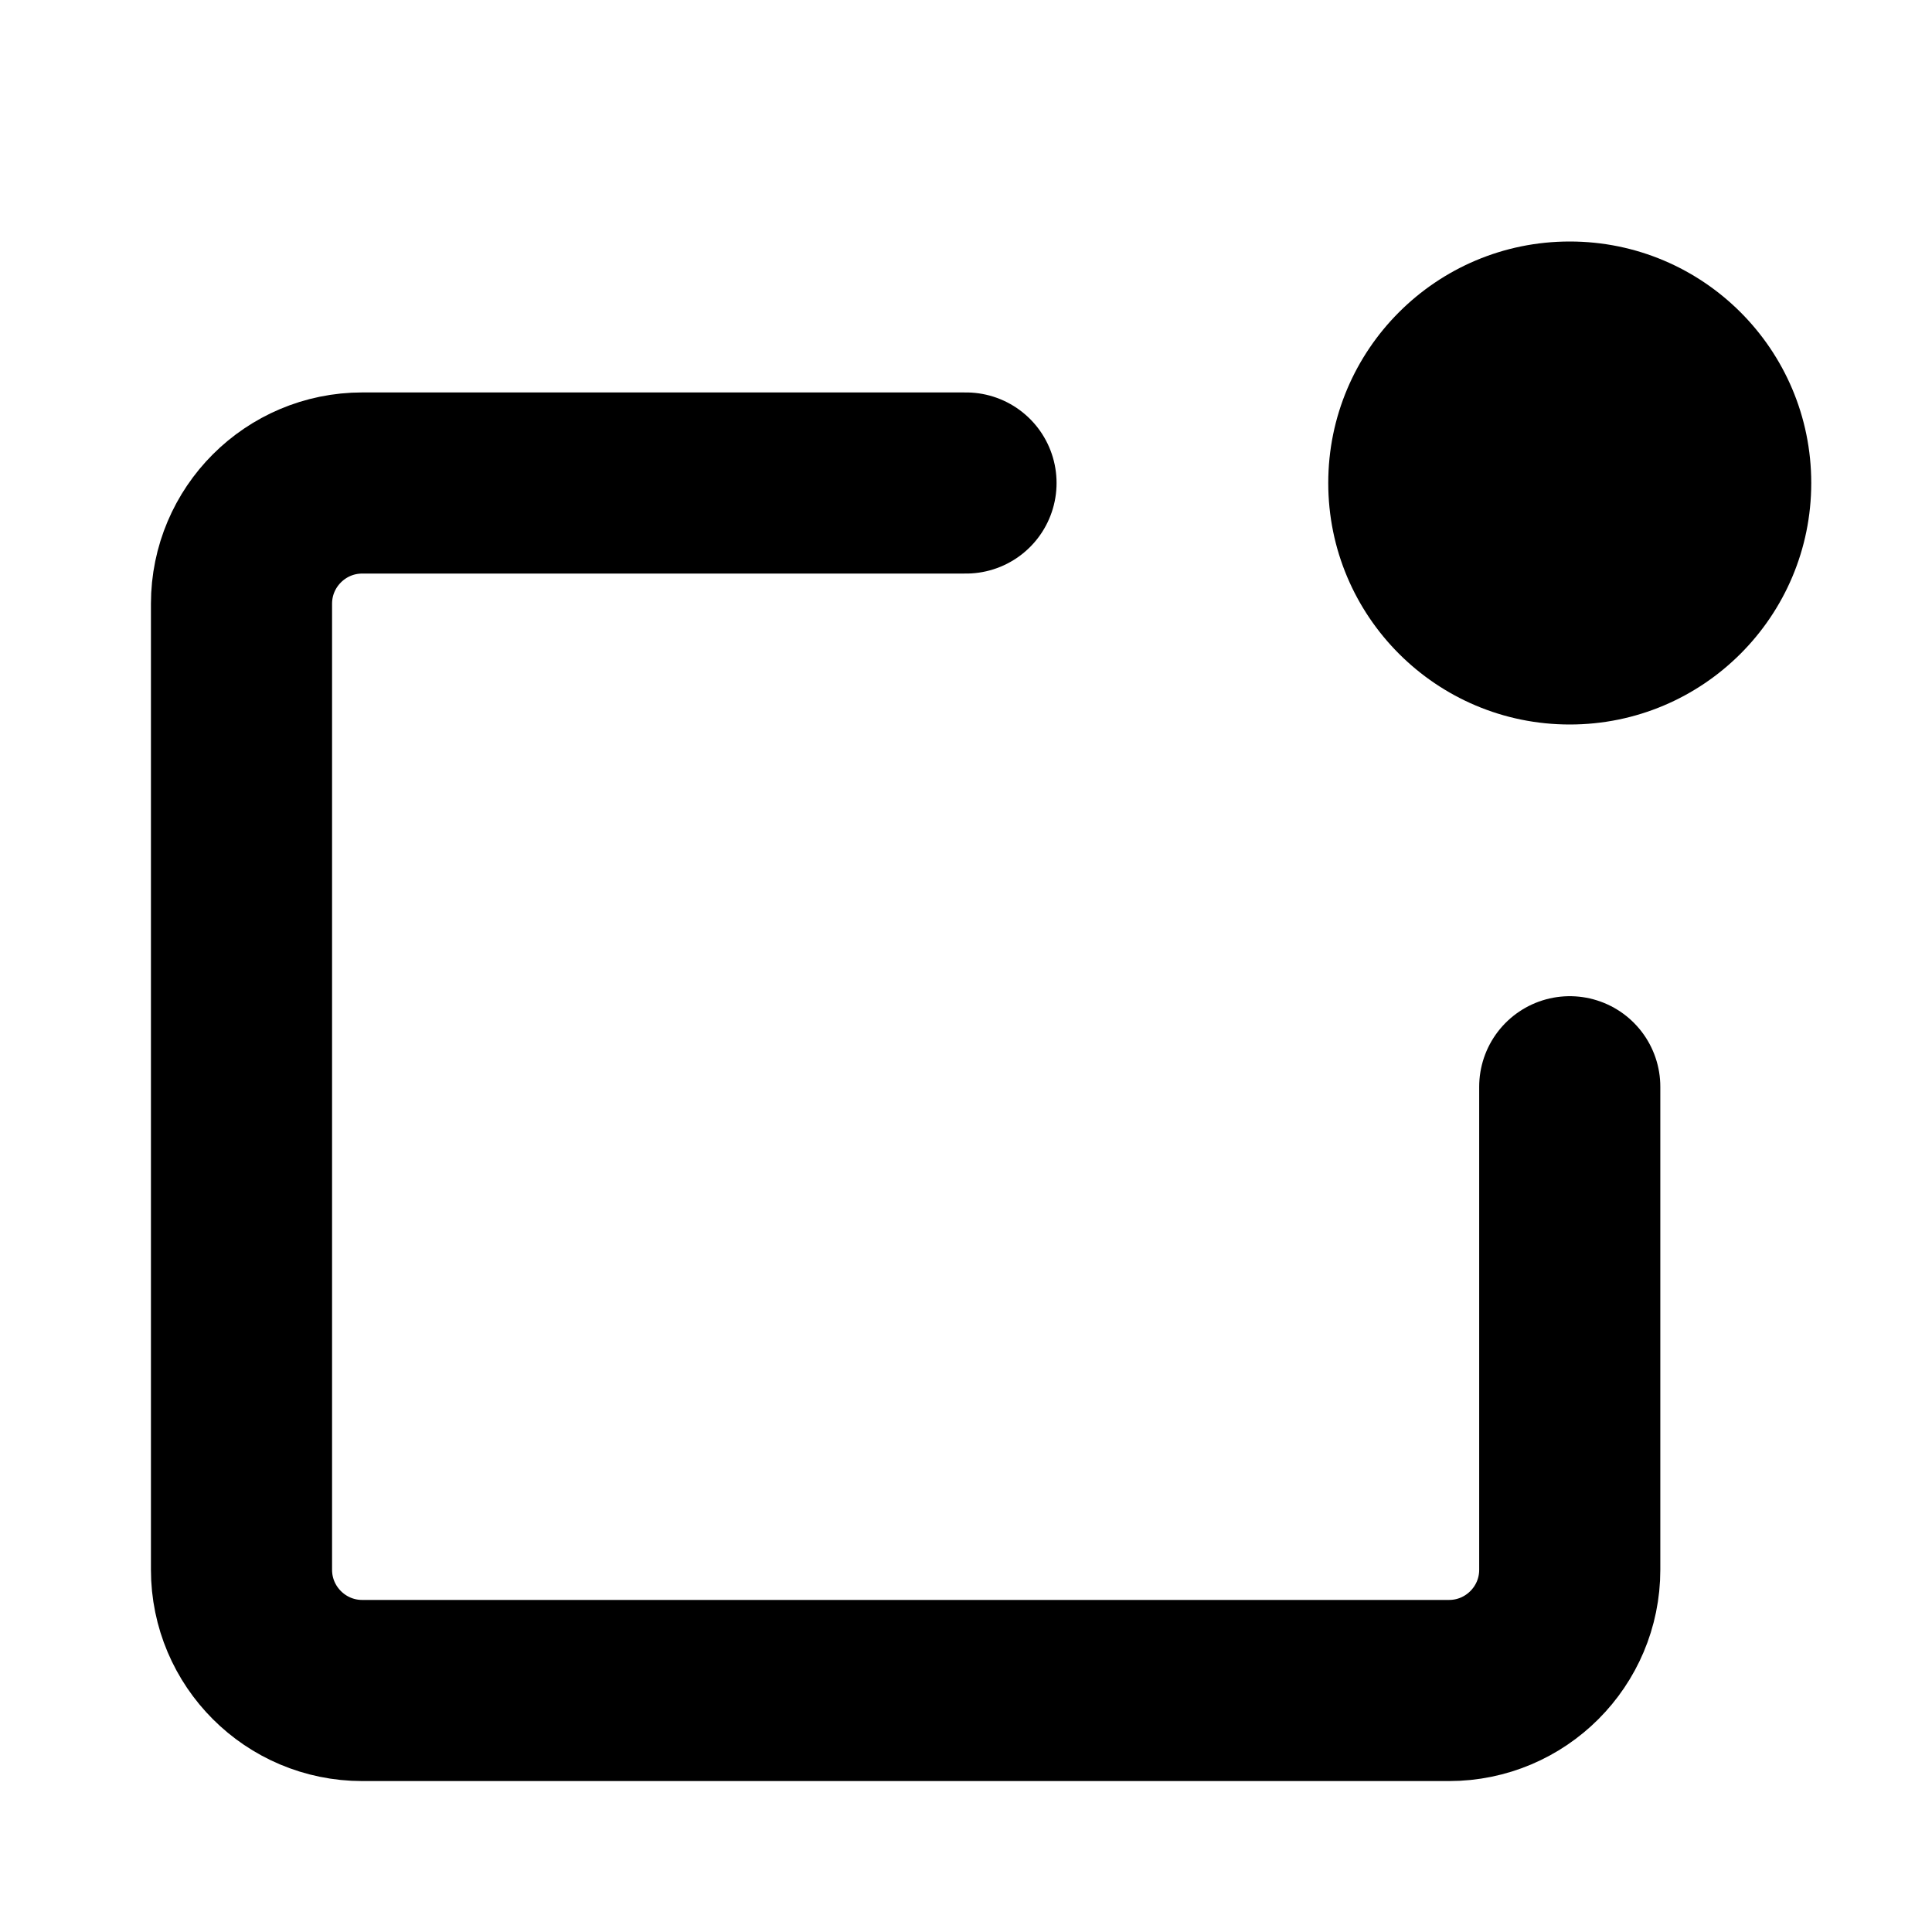 <svg width="16" height="16" viewBox="0 0 16 16" fill="none" xmlns="http://www.w3.org/2000/svg">
<path d="M13 9V13C13 13.552 12.552 14 12 14H3C2.448 14 2 13.552 2 13V5C2 4.448 2.448 4 3 4H4H8" stroke="black" stroke-width="1.5" stroke-linecap="round"/>
<circle cx="13" cy="4" r="2" fill="black"/>
</svg>
